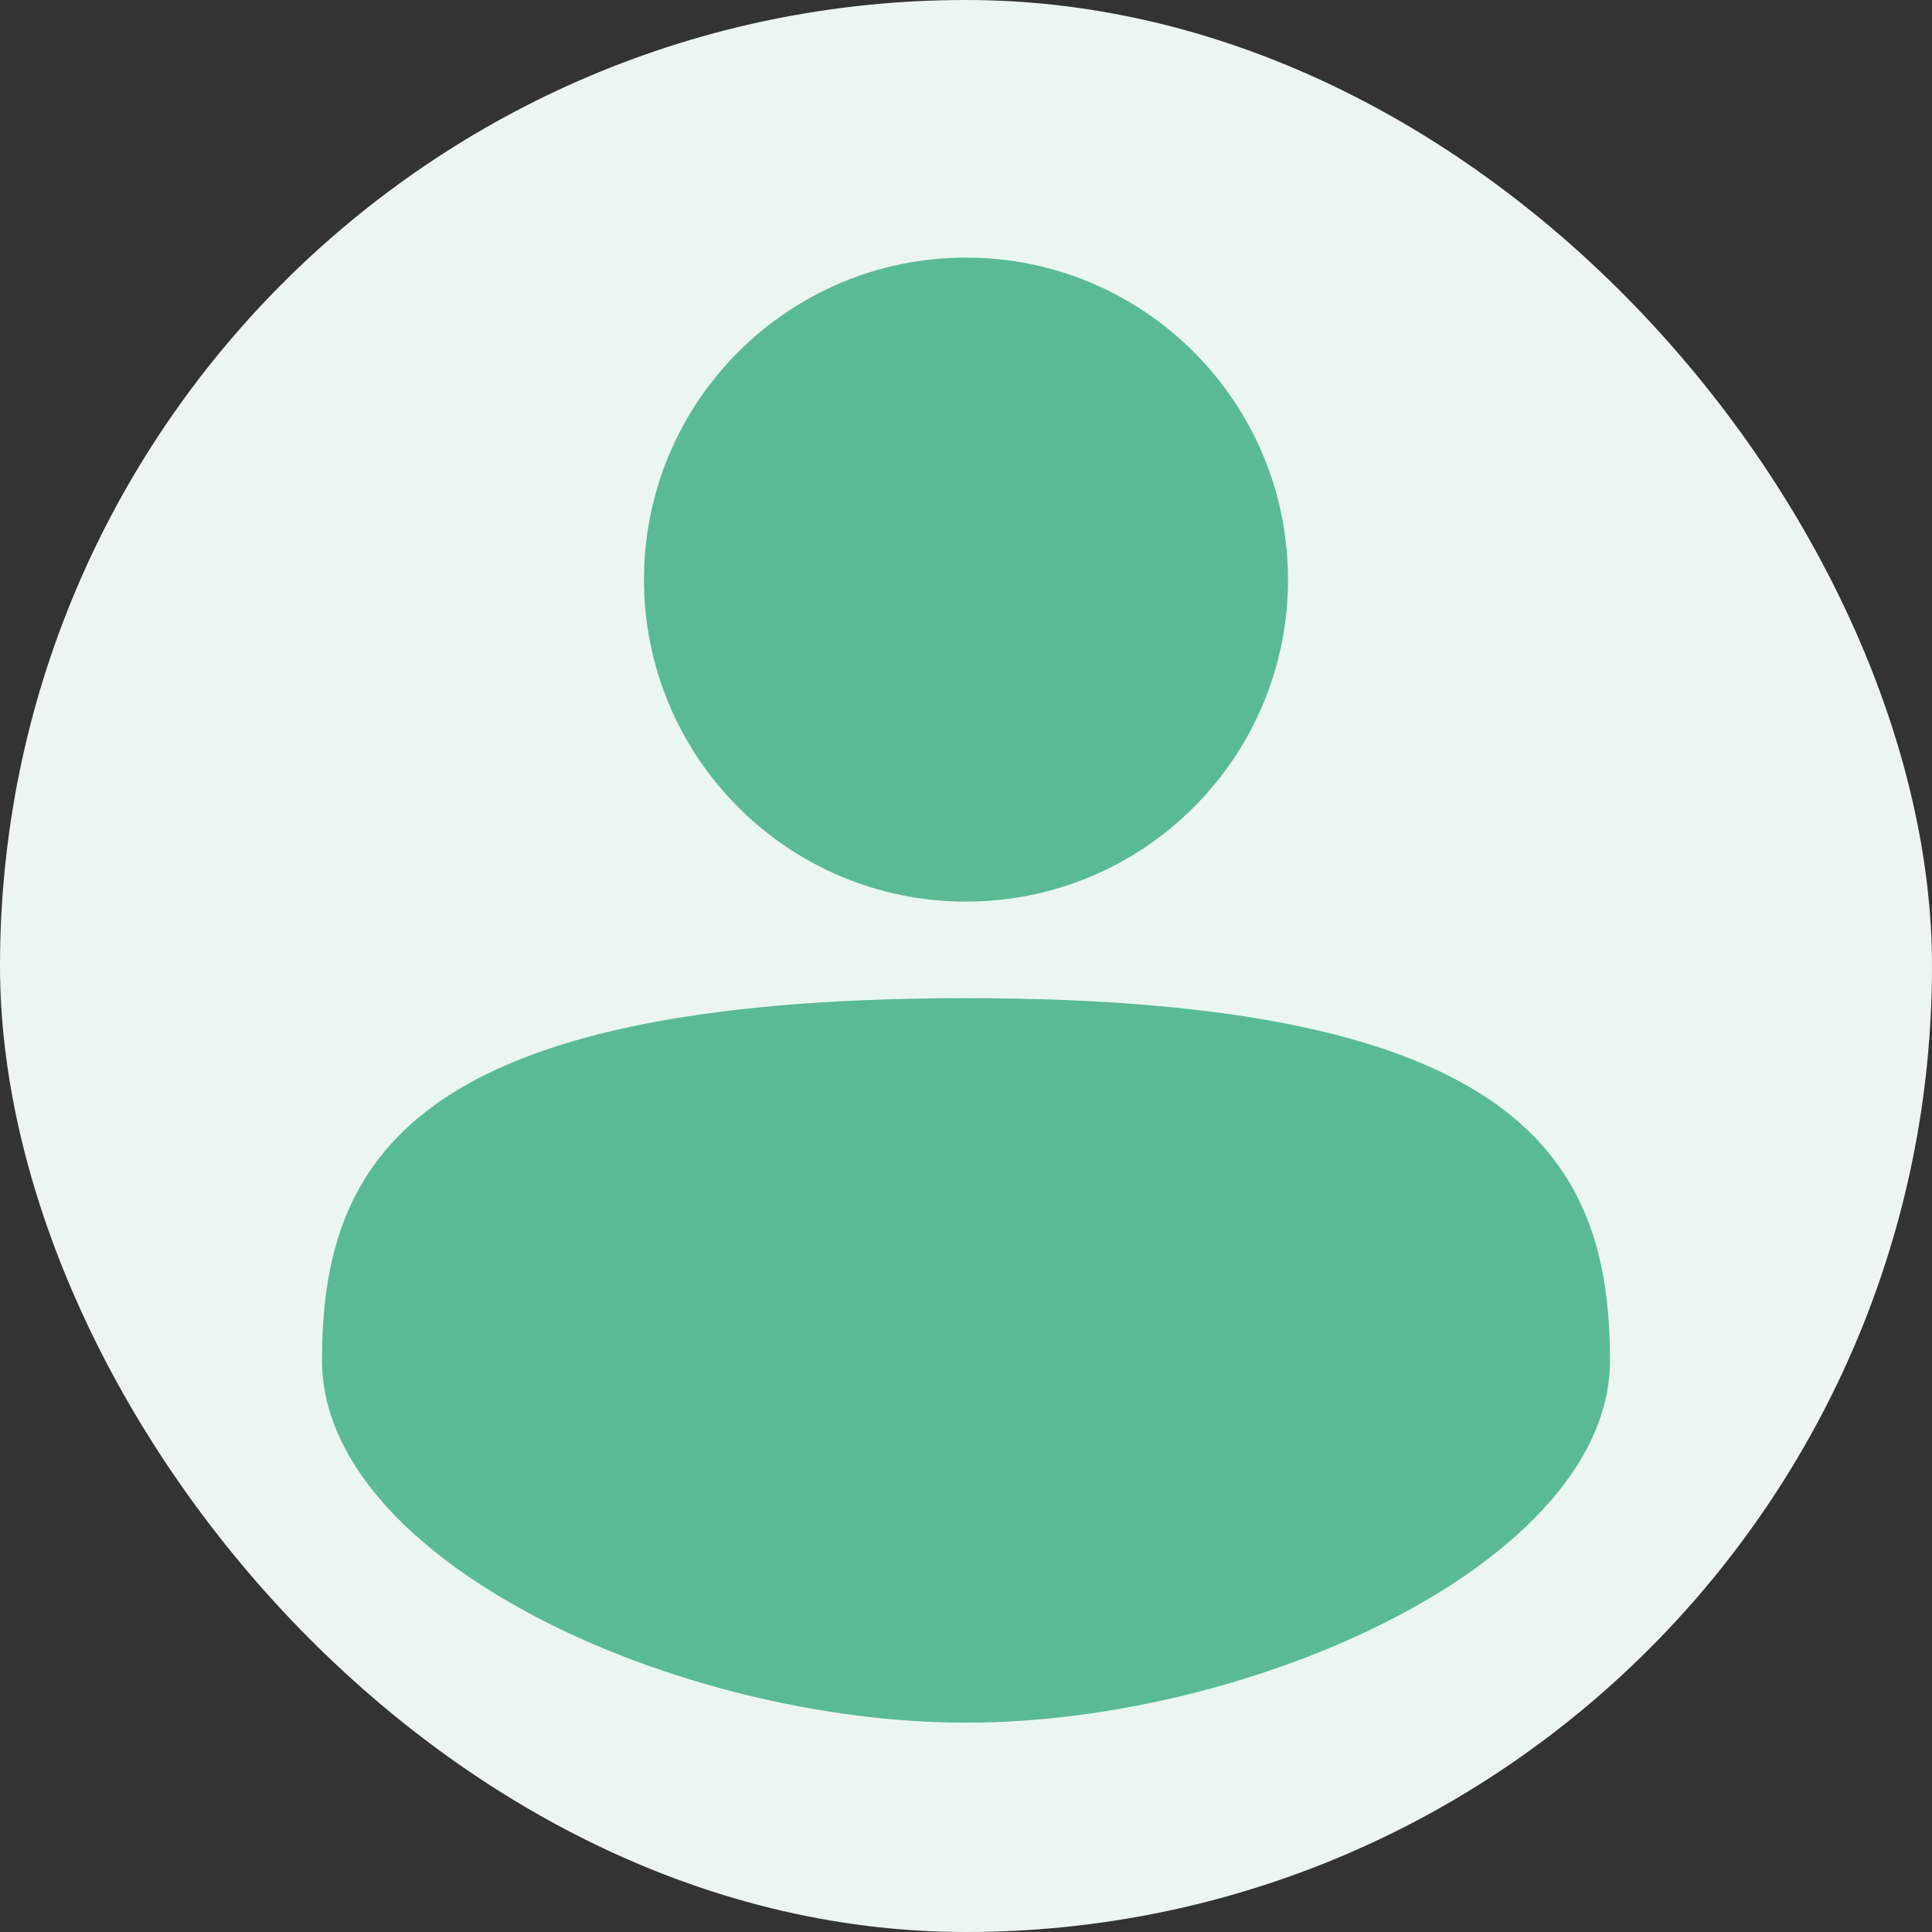 <svg width="40" height="40" viewBox="0 0 40 40" fill="none" xmlns="http://www.w3.org/2000/svg">
<rect x="0" y="0" width="40" height="40" fill="#333333" stroke="none"/>
<rect width="40" height="40" rx="20" fill="#EBF6F2"/>
<path d="M20 18.667C23.682 18.667 26.667 15.682 26.667 12C26.667 8.318 23.682 5.333 20 5.333C16.318 5.333 13.333 8.318 13.333 12C13.333 15.682 16.318 18.667 20 18.667Z" fill="#5BBA96"/>
<path d="M33.333 28.166C33.333 32.308 26 35.666 20 35.666C14 35.666 6.667 32.308 6.667 28.166C6.667 24.025 8.5 20.666 20 20.666C31.5 20.666 33.333 24.025 33.333 28.166Z" fill="#5BBA96"/>
</svg>
